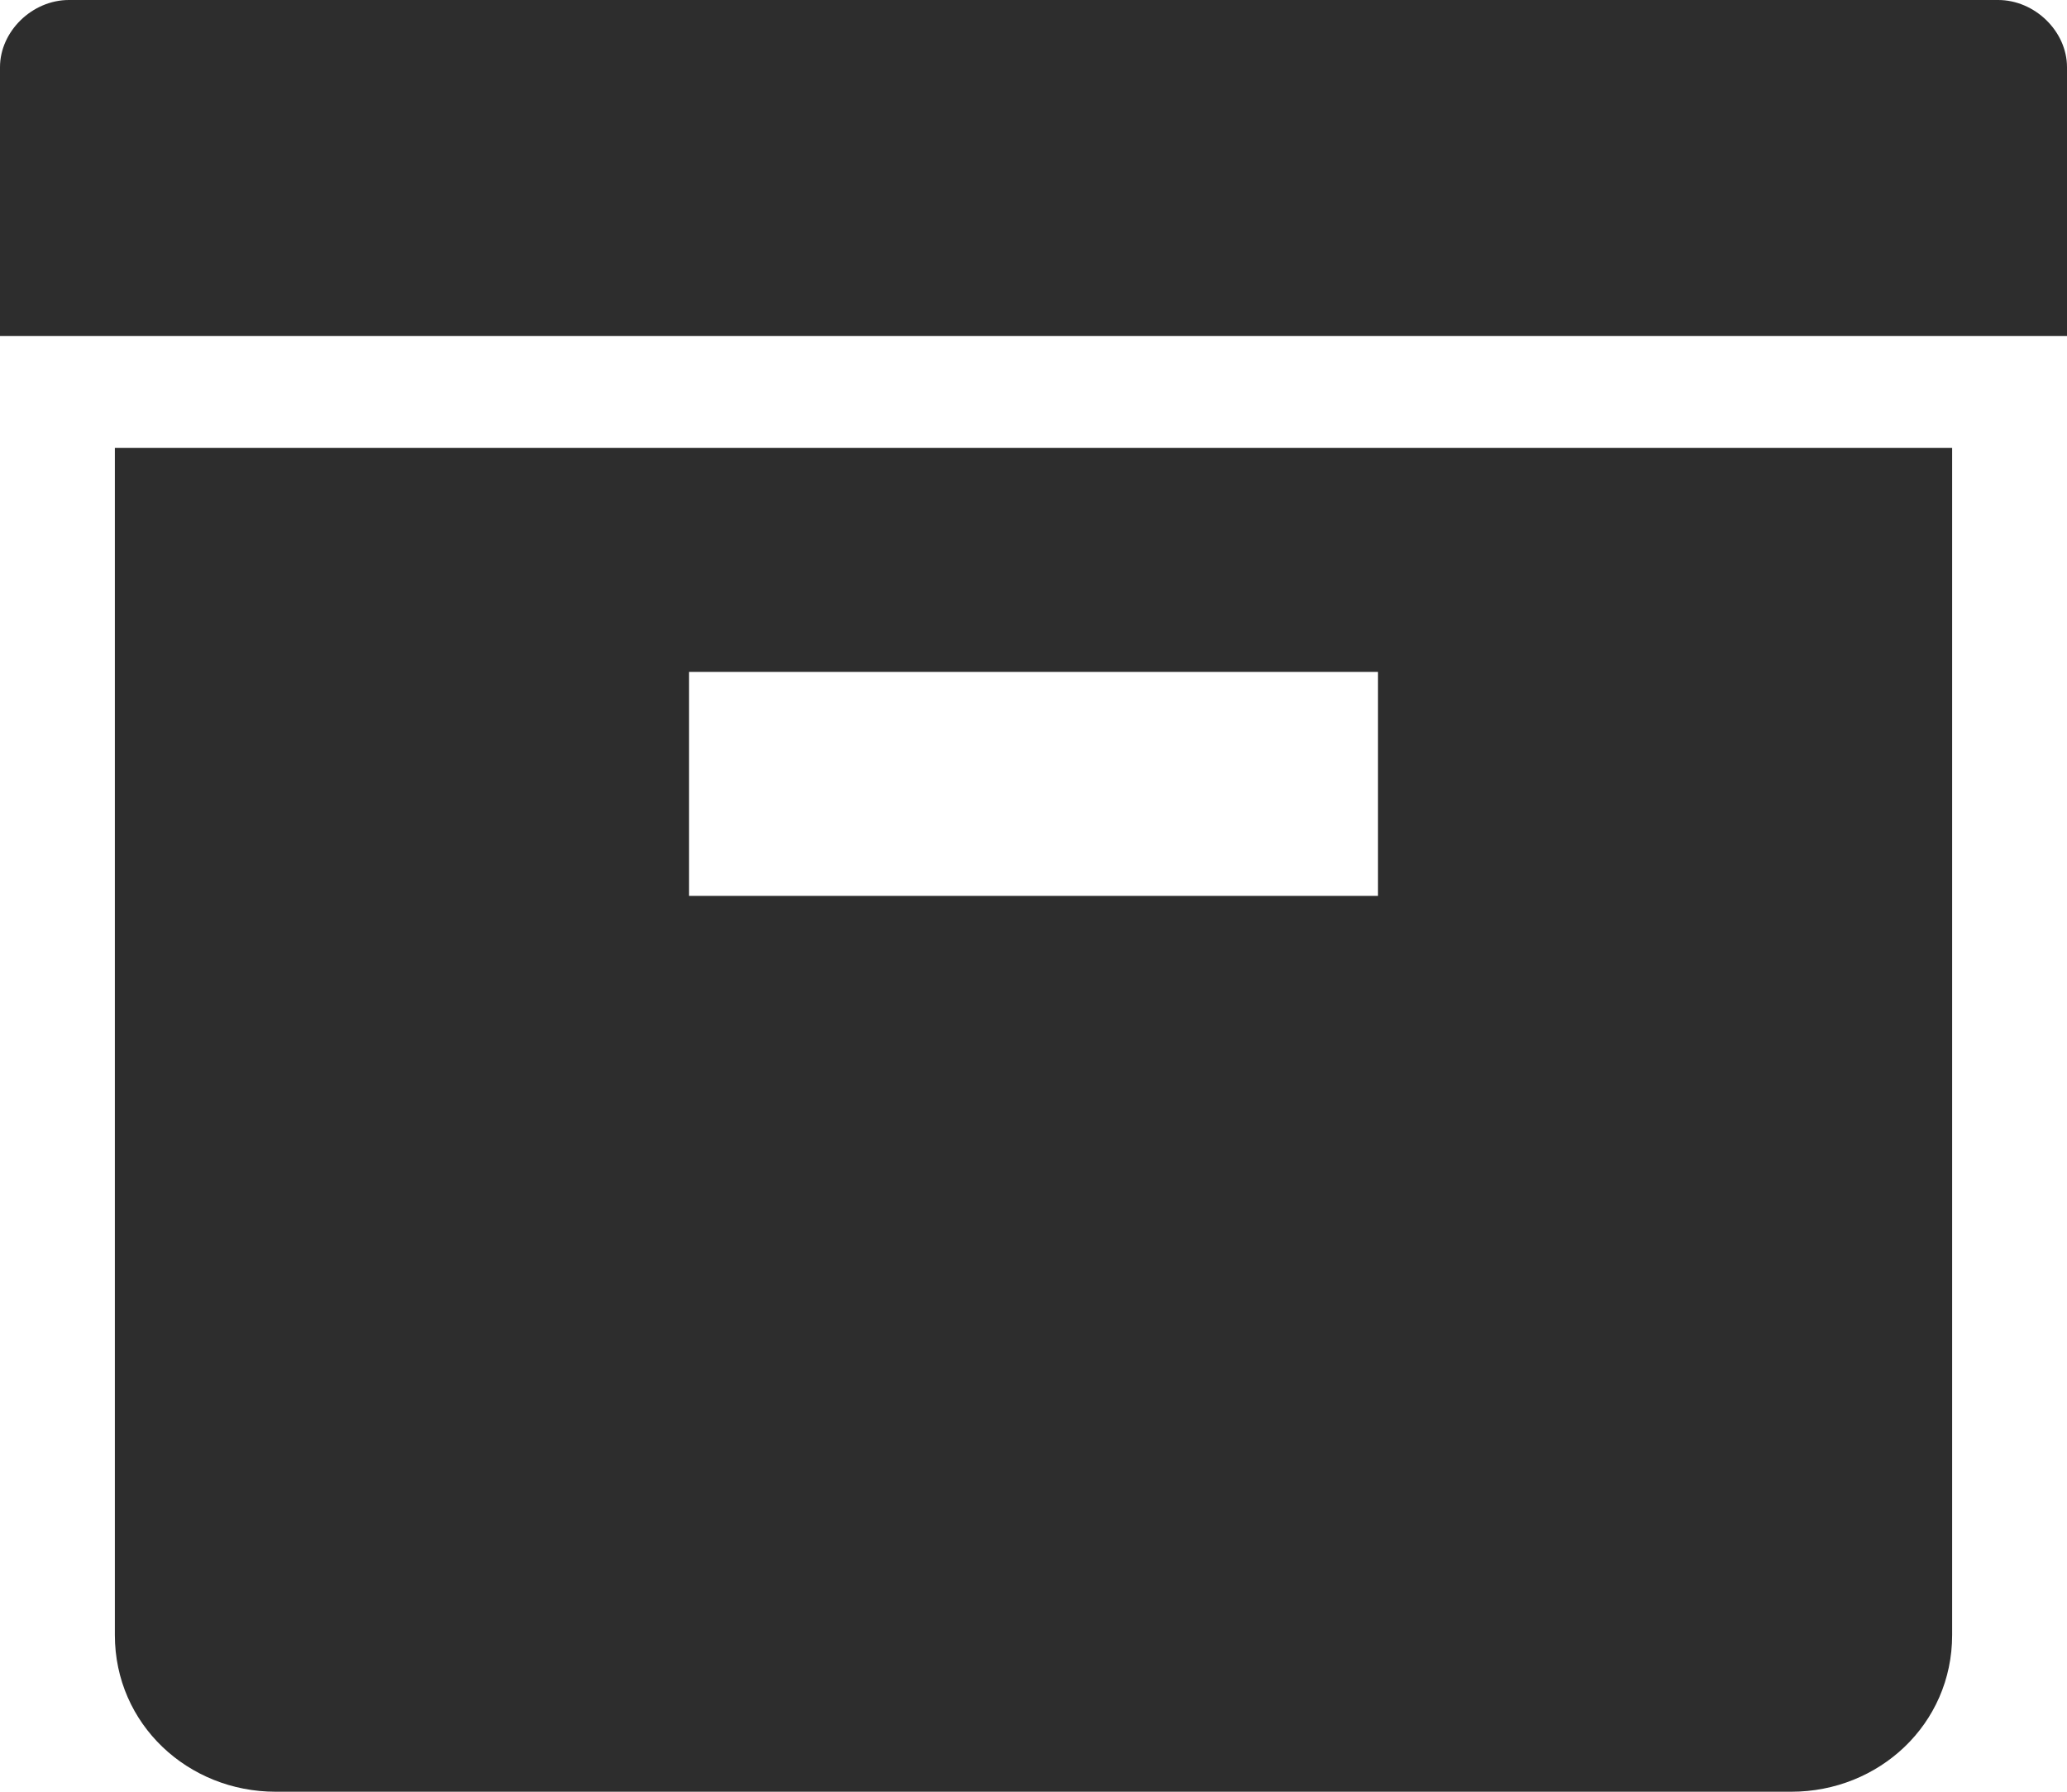 <?xml version="1.0" encoding="UTF-8" standalone="no"?>
<svg width="30px" height="26px" viewBox="0 0 30 26" version="1.1" xmlns="http://www.w3.org/2000/svg" xmlns:xlink="http://www.w3.org/1999/xlink" xmlns:sketch="http://www.bohemiancoding.com/sketch/ns">
    <!-- Generator: Sketch 3.2.1 (9971) - http://www.bohemiancoding.com/sketch -->
    <title>icon-box</title>
    <desc>Created with Sketch.</desc>
    <defs></defs>
    <g id="Page-1" stroke="none" stroke-width="1" fill="none" fill-rule="evenodd" sketch:type="MSPage">
        <g id="Breadcrumb-26px" sketch:type="MSLayerGroup" transform="translate(-68, 0)" fill="#2D2D2D">
            <path d="M97,0 L69,0 C68.467,0 68,0.455 68,0.975 L68,4.875 L98,4.875 L98,0.975 C98,0.455 97.533,0 97,0 L97,0 Z M69.667,23.725 C69.667,25.025 70.733,26 72,26 L94,26 C95.267,26 96.333,25.025 96.333,23.725 L96.333,6.5 L69.667,6.5 L69.667,23.725 Z M78,9.75 L88,9.75 L88,13 L78,13 L78,9.75 Z" id="icon-box" sketch:type="MSShapeGroup"></path>
        </g>
    </g>
</svg>